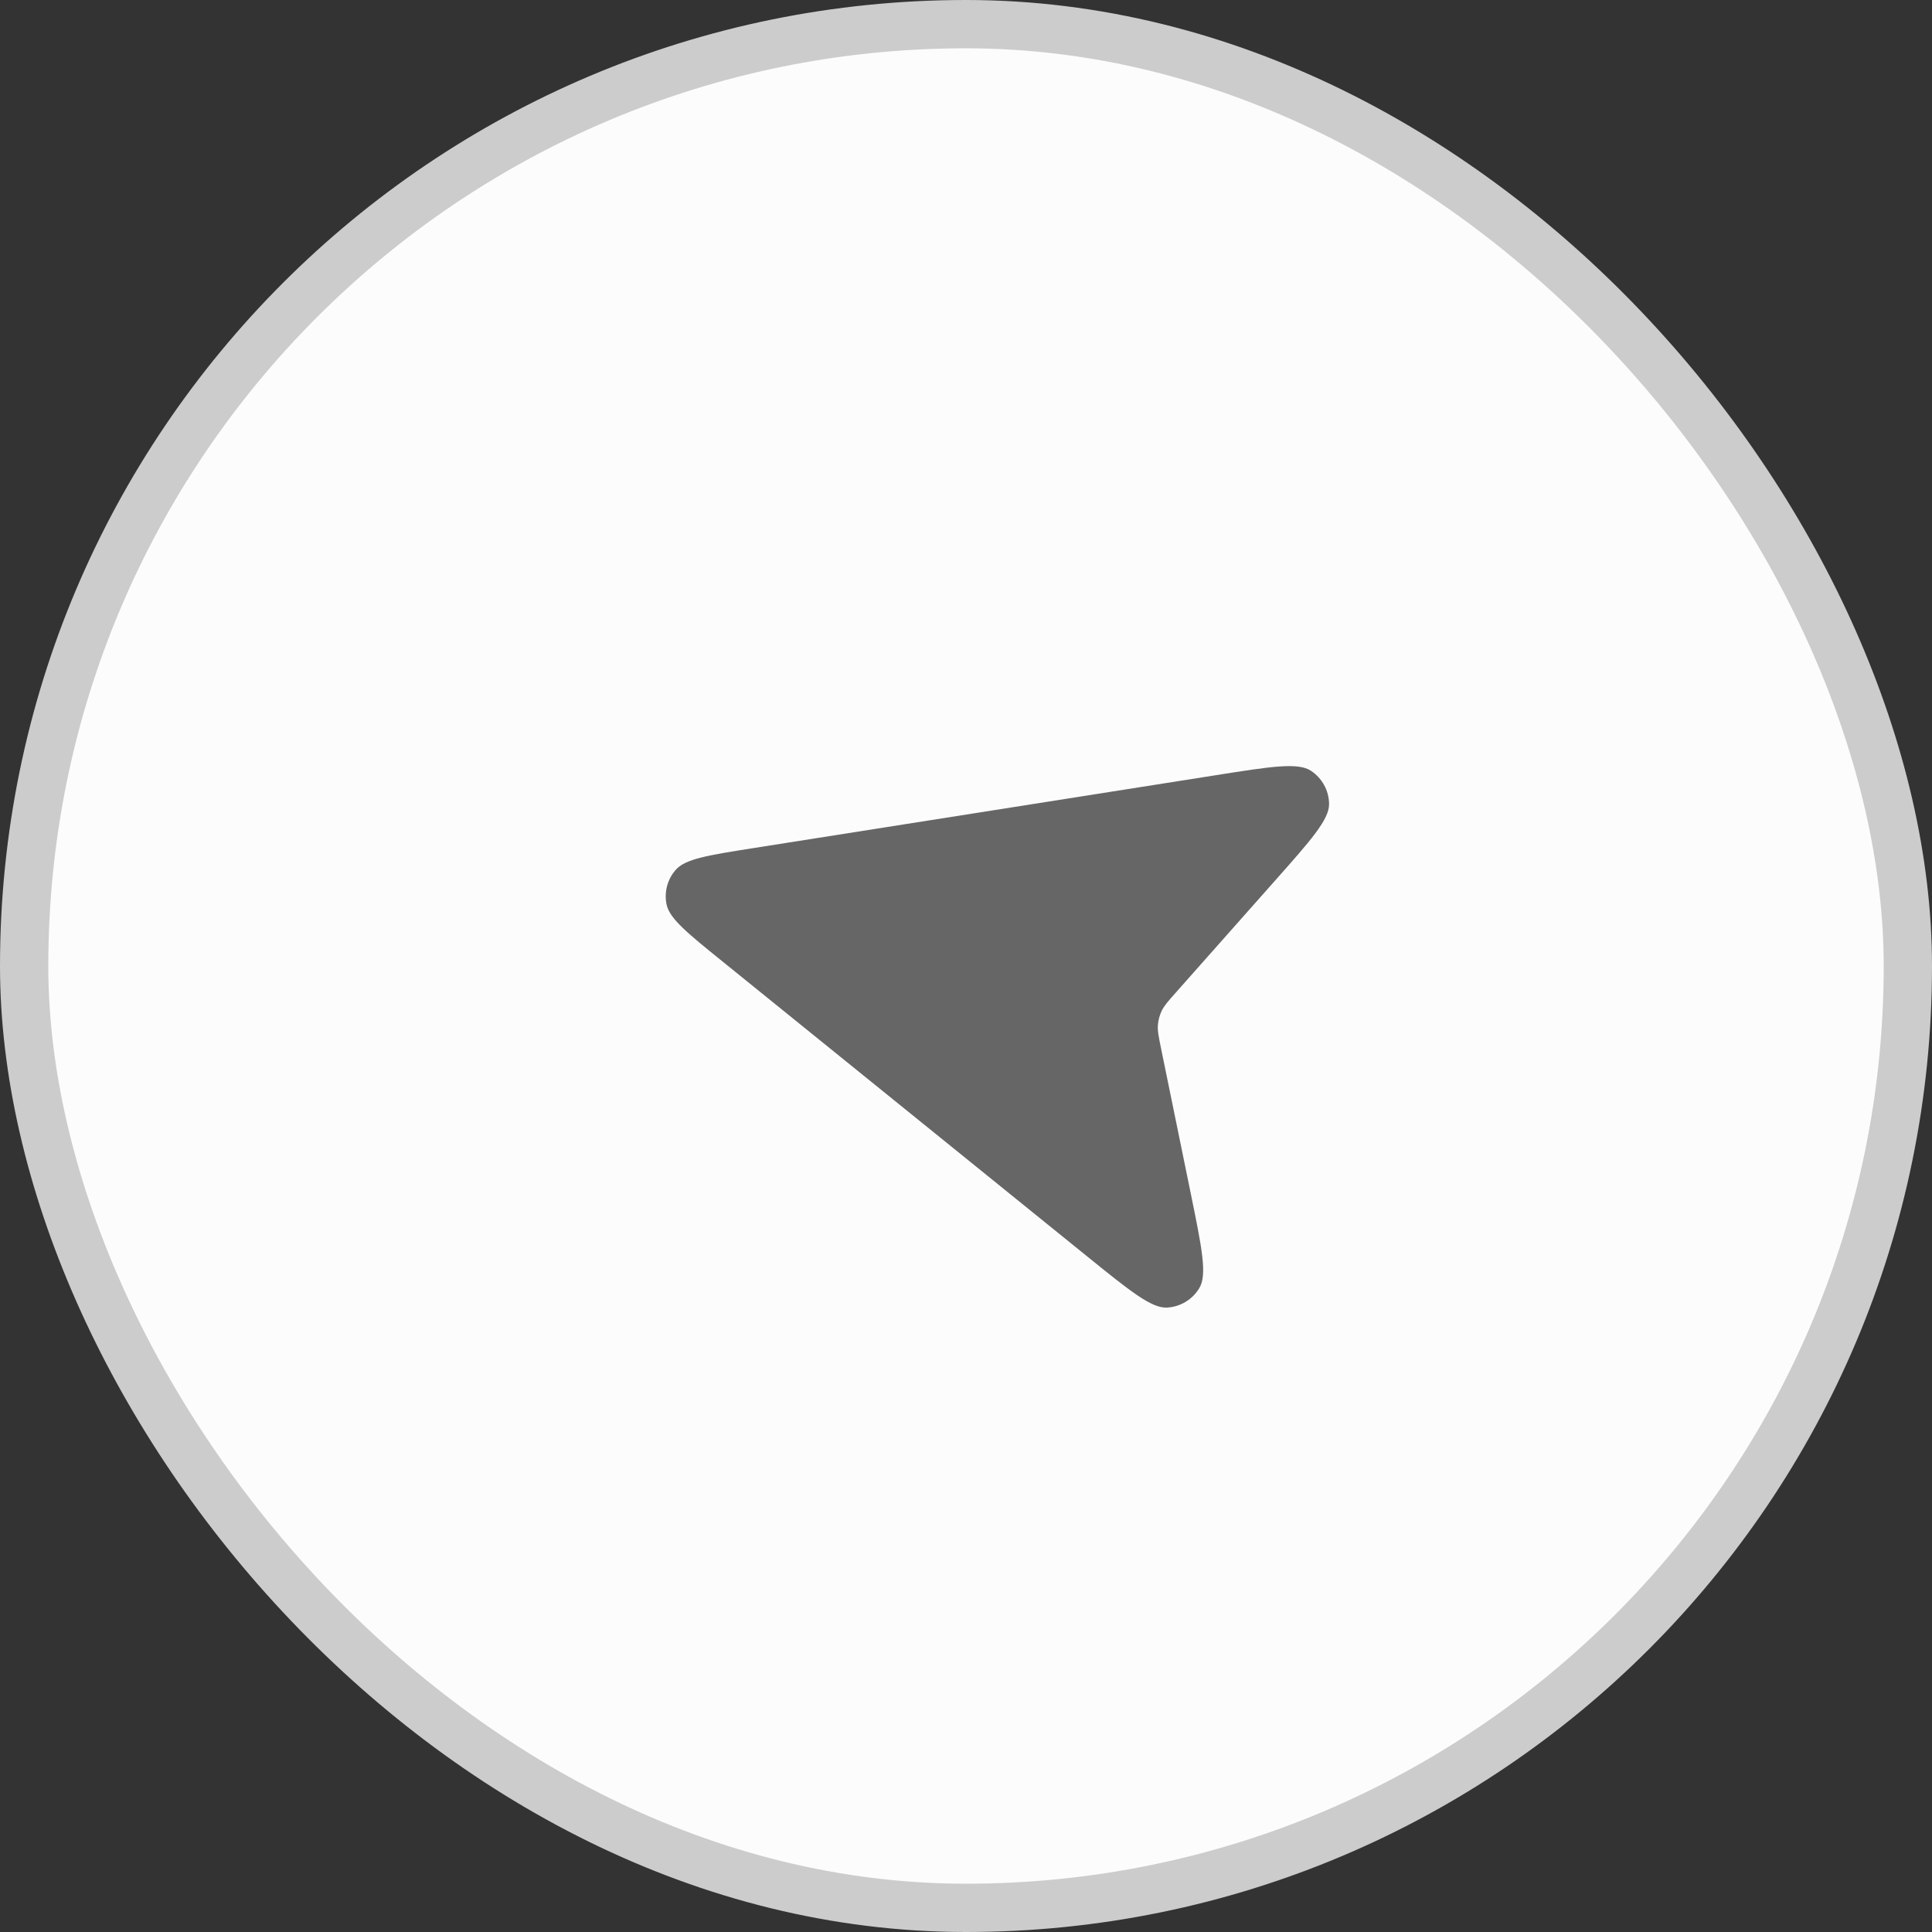 <svg width="40" height="40" viewBox="0 0 40 40" fill="none" xmlns="http://www.w3.org/2000/svg">
<rect x="0" y="0" width="40" height="40" fill="#333333" stroke="none"/>
<rect x="0.5" y="0.5" width="39" height="39" rx="19.5" fill="#FCFCFC"/>
<rect x="0.5" y="0.5" width="39" height="39" rx="19.5" stroke="#CCCCCC"/>
<path d="M14.967 19.913L22.508 26.012C23.397 26.731 23.842 27.09 24.162 27.072C24.44 27.057 24.692 26.904 24.833 26.664C24.997 26.388 24.882 25.828 24.653 24.708L24.037 21.7C23.988 21.46 23.964 21.34 23.973 21.224C23.98 21.121 24.008 21.02 24.052 20.927C24.103 20.822 24.184 20.73 24.346 20.548L26.383 18.25C27.142 17.395 27.521 16.967 27.517 16.646C27.515 16.368 27.373 16.11 27.14 15.957C26.872 15.781 26.307 15.87 25.178 16.049L15.598 17.559C14.659 17.707 14.19 17.782 13.992 18.007C13.819 18.202 13.748 18.467 13.8 18.723C13.859 19.017 14.228 19.316 14.967 19.913Z" fill="#666666"/>
</svg>
